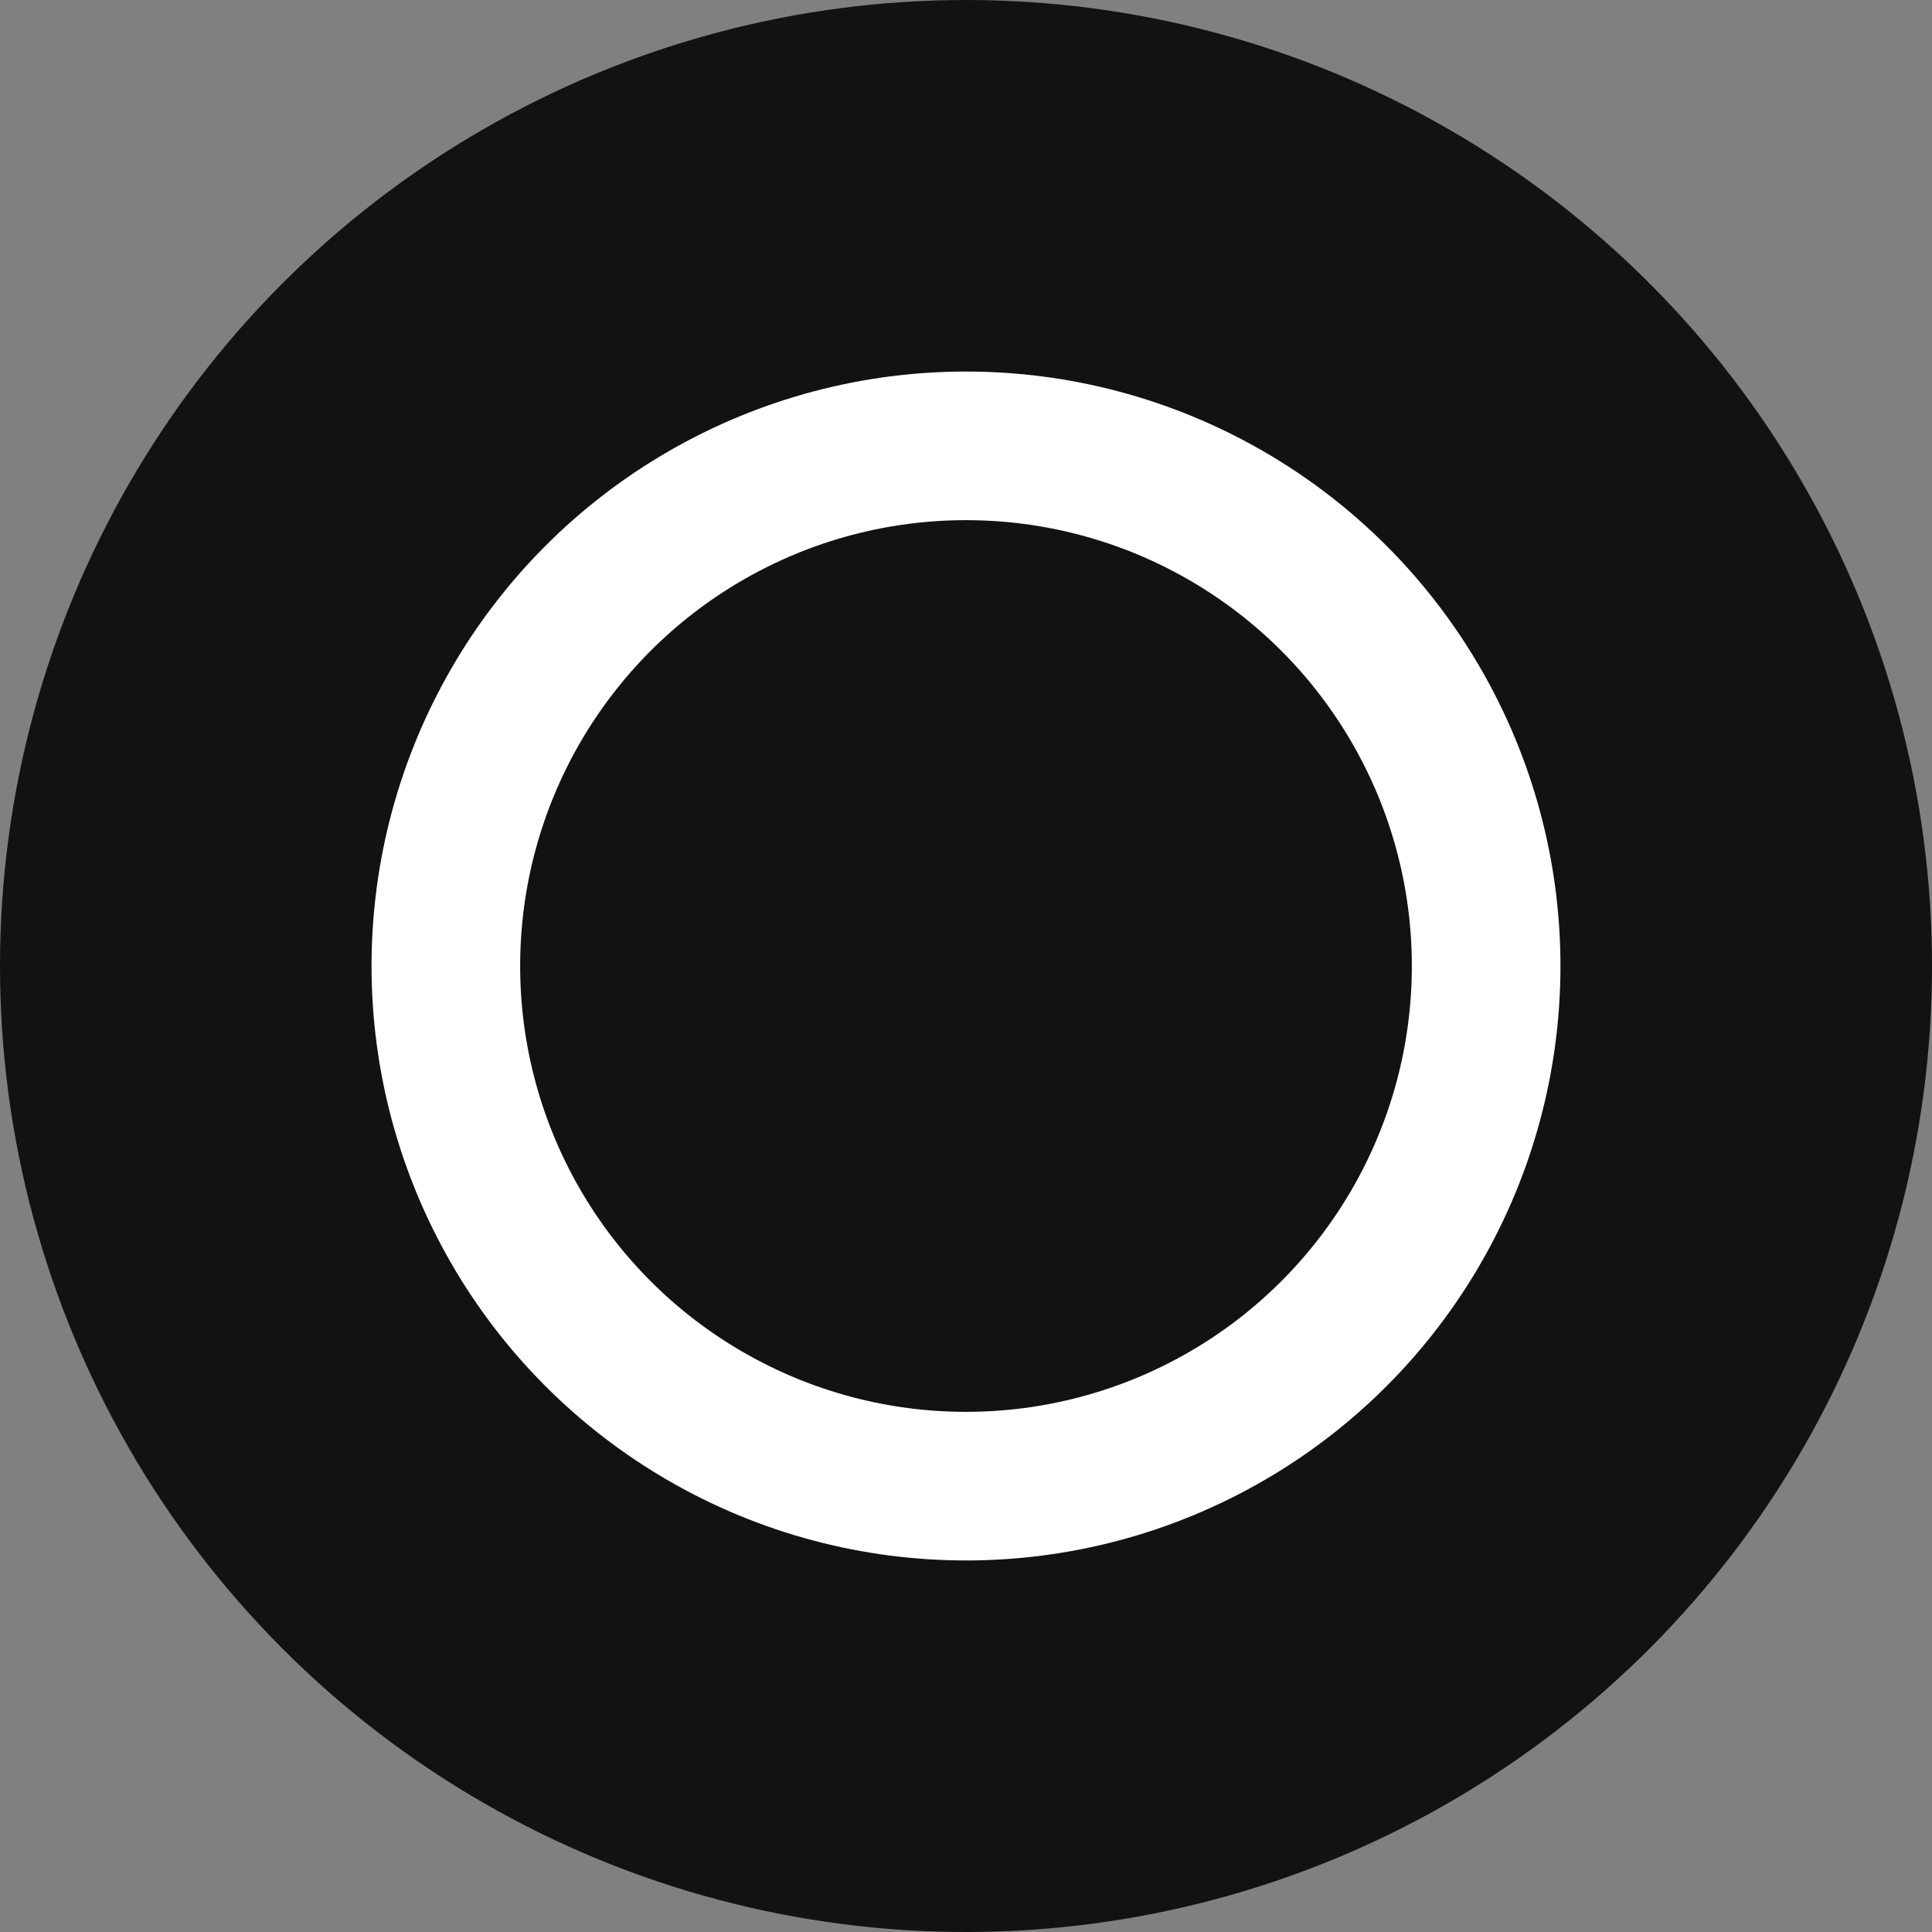 <?xml version="1.0" encoding="UTF-8"?>
<svg width="26px" height="26px" viewBox="0 0 26 26" version="1.1" xmlns="http://www.w3.org/2000/svg" xmlns:xlink="http://www.w3.org/1999/xlink">
    <rect x="0" y="0" width="26" height="26" fill="#808080" stroke="none"/>
    <title>Group 3</title>
    <g id="Symbols" stroke="none" stroke-width="1" fill="none" fill-rule="evenodd">
        <g id="Timeline-Flag" transform="translate(0, -302)">
            <g id="Group-8" transform="translate(0, 52)">
                <g id="Group-3" transform="translate(0, 250)">
                    <circle id="Oval" fill="#121212" cx="13" cy="13" r="13"></circle>
                    <circle id="Oval-Copy" stroke="#FFFFFF" stroke-width="2" cx="13" cy="13" r="7"></circle>
                </g>
            </g>
        </g>
    </g>
</svg>